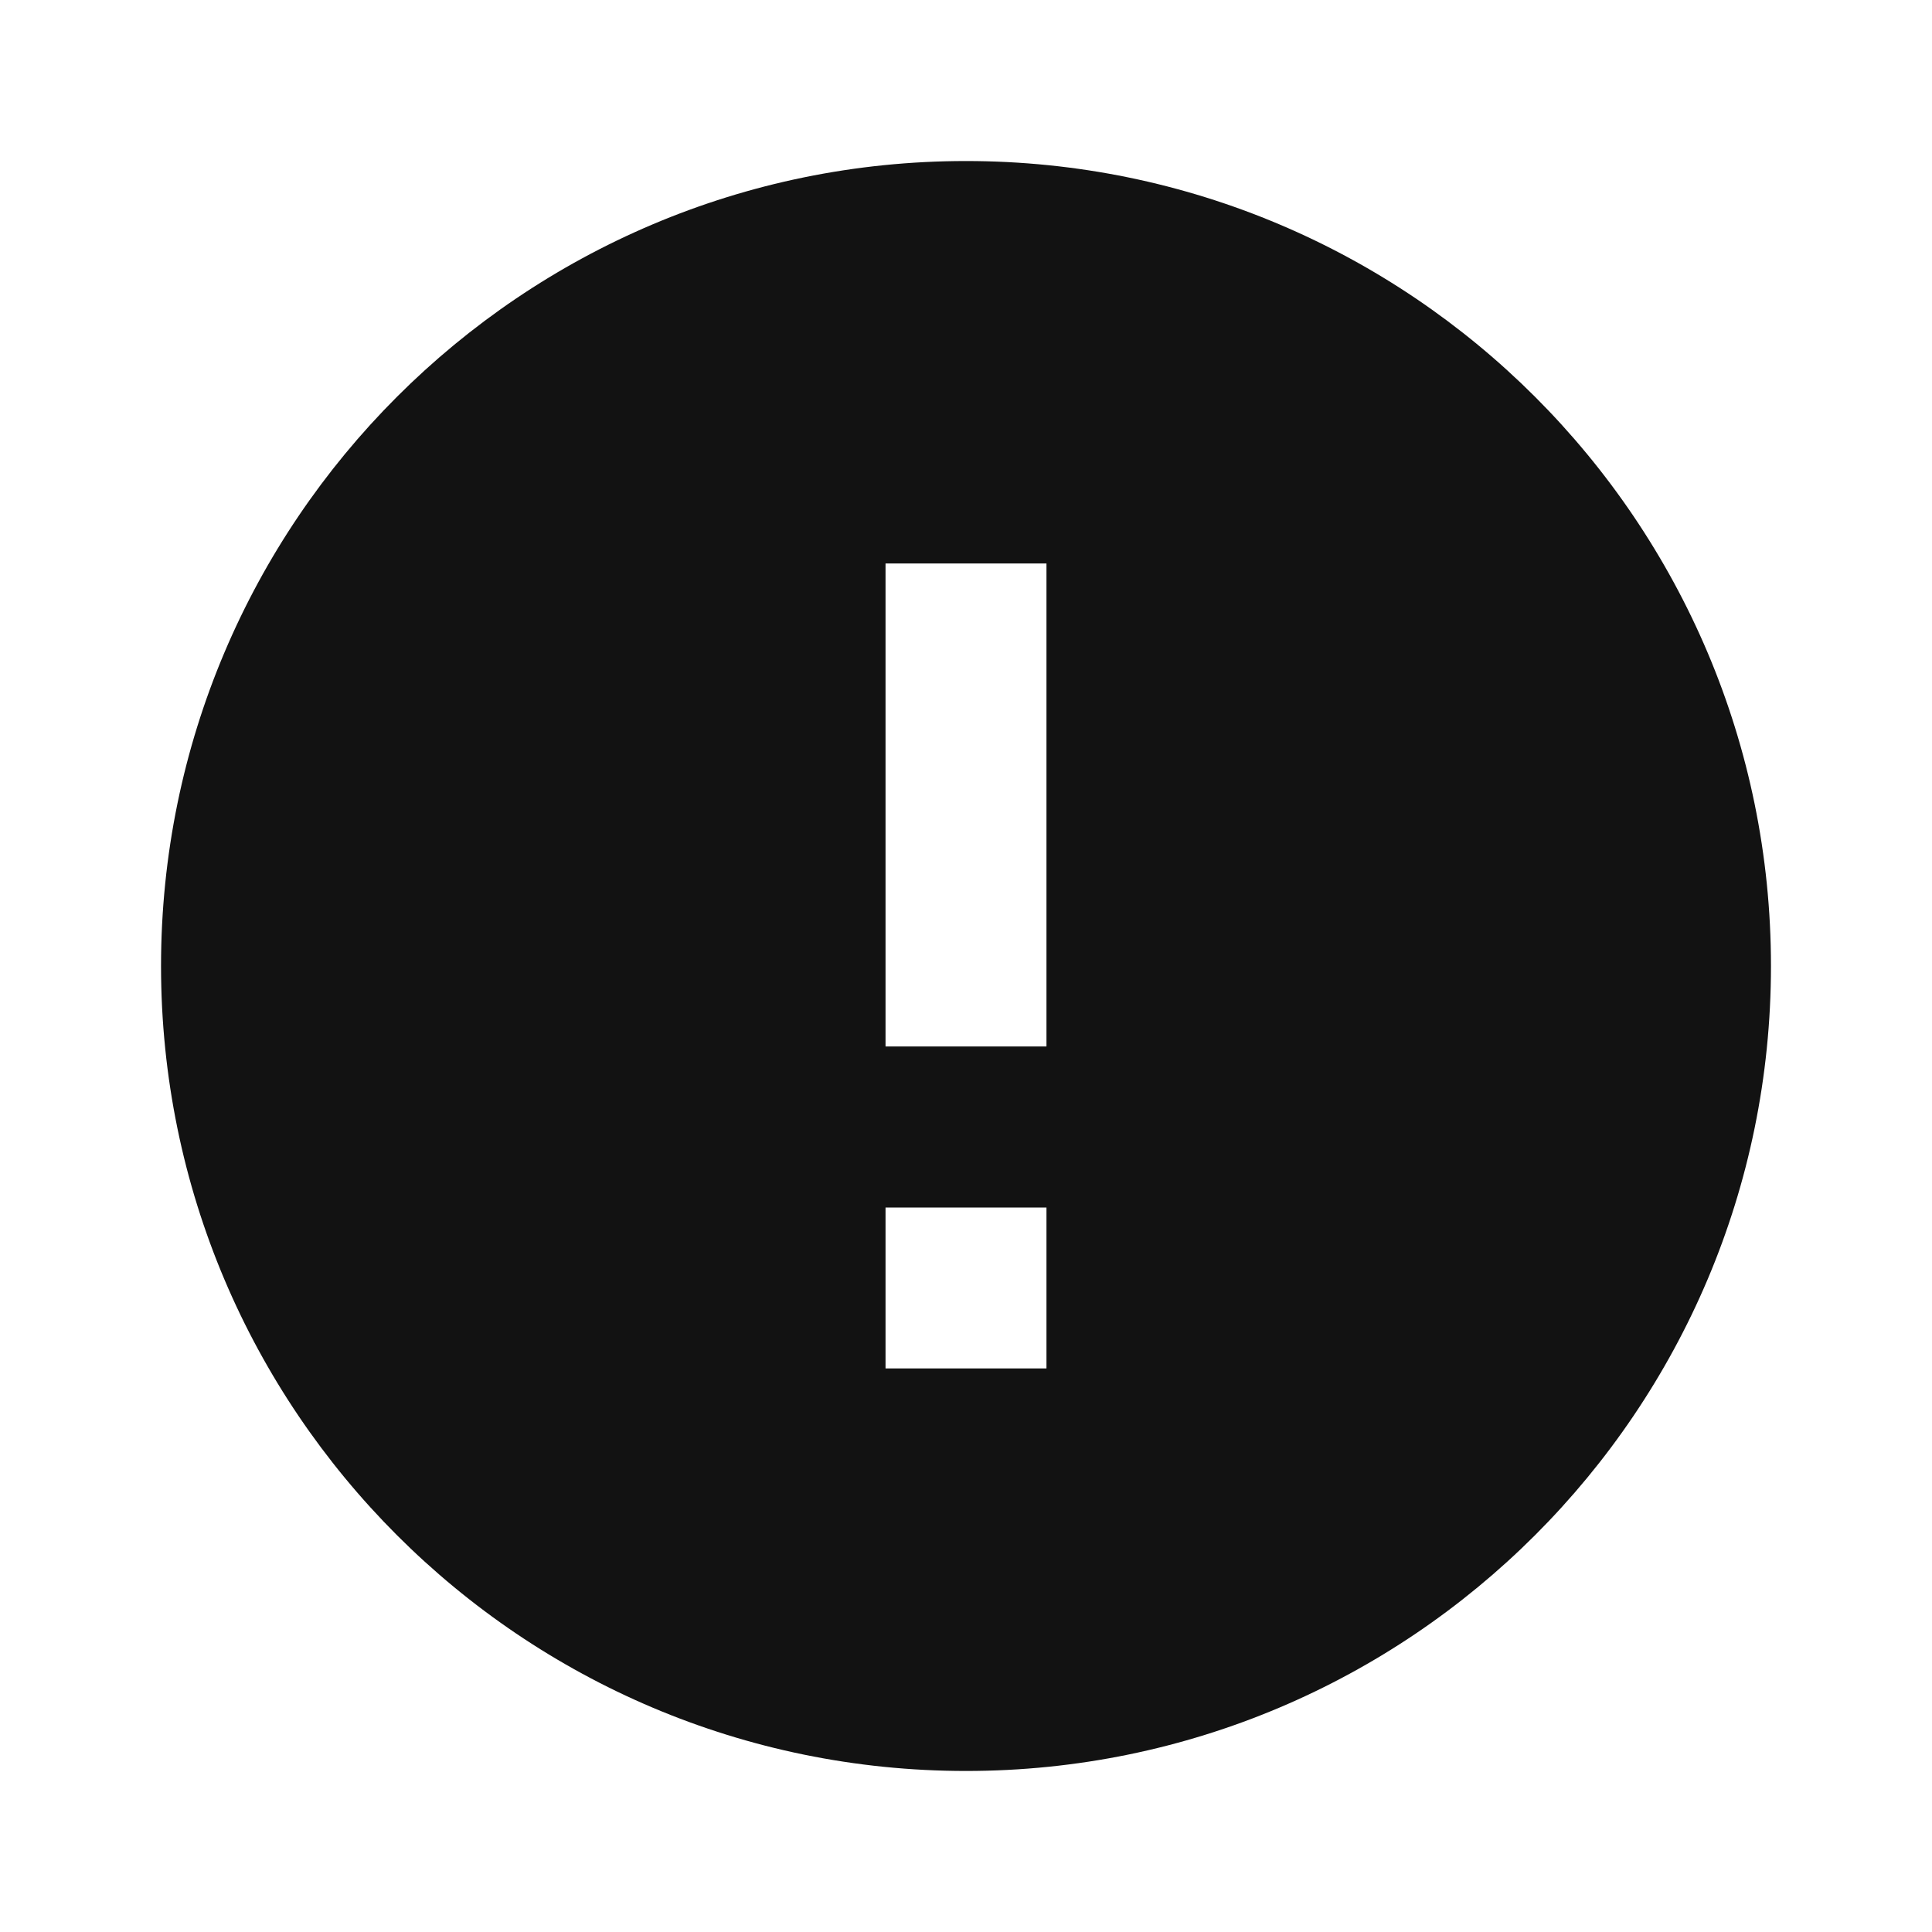 <svg width="20" height="20" viewBox="0 0 20 20" fill="none" xmlns="http://www.w3.org/2000/svg">
<g clip-path="url(#clip0_503_16621)">
<path d="M10 1.667C5.4 1.667 1.667 5.4 1.667 10C1.667 14.6 5.4 18.333 10 18.333C14.6 18.333 18.333 14.6 18.333 10C18.333 5.4 14.6 1.667 10 1.667ZM10.833 14.166H9.167V12.5H10.833V14.166ZM10.833 10.833H9.167V5.833H10.833V10.833Z" fill="#121212"/>
</g>
<defs>
<clipPath id="clip0_503_16621">
<rect width="20" height="20" fill="white"/>
</clipPath>
</defs>
</svg>
